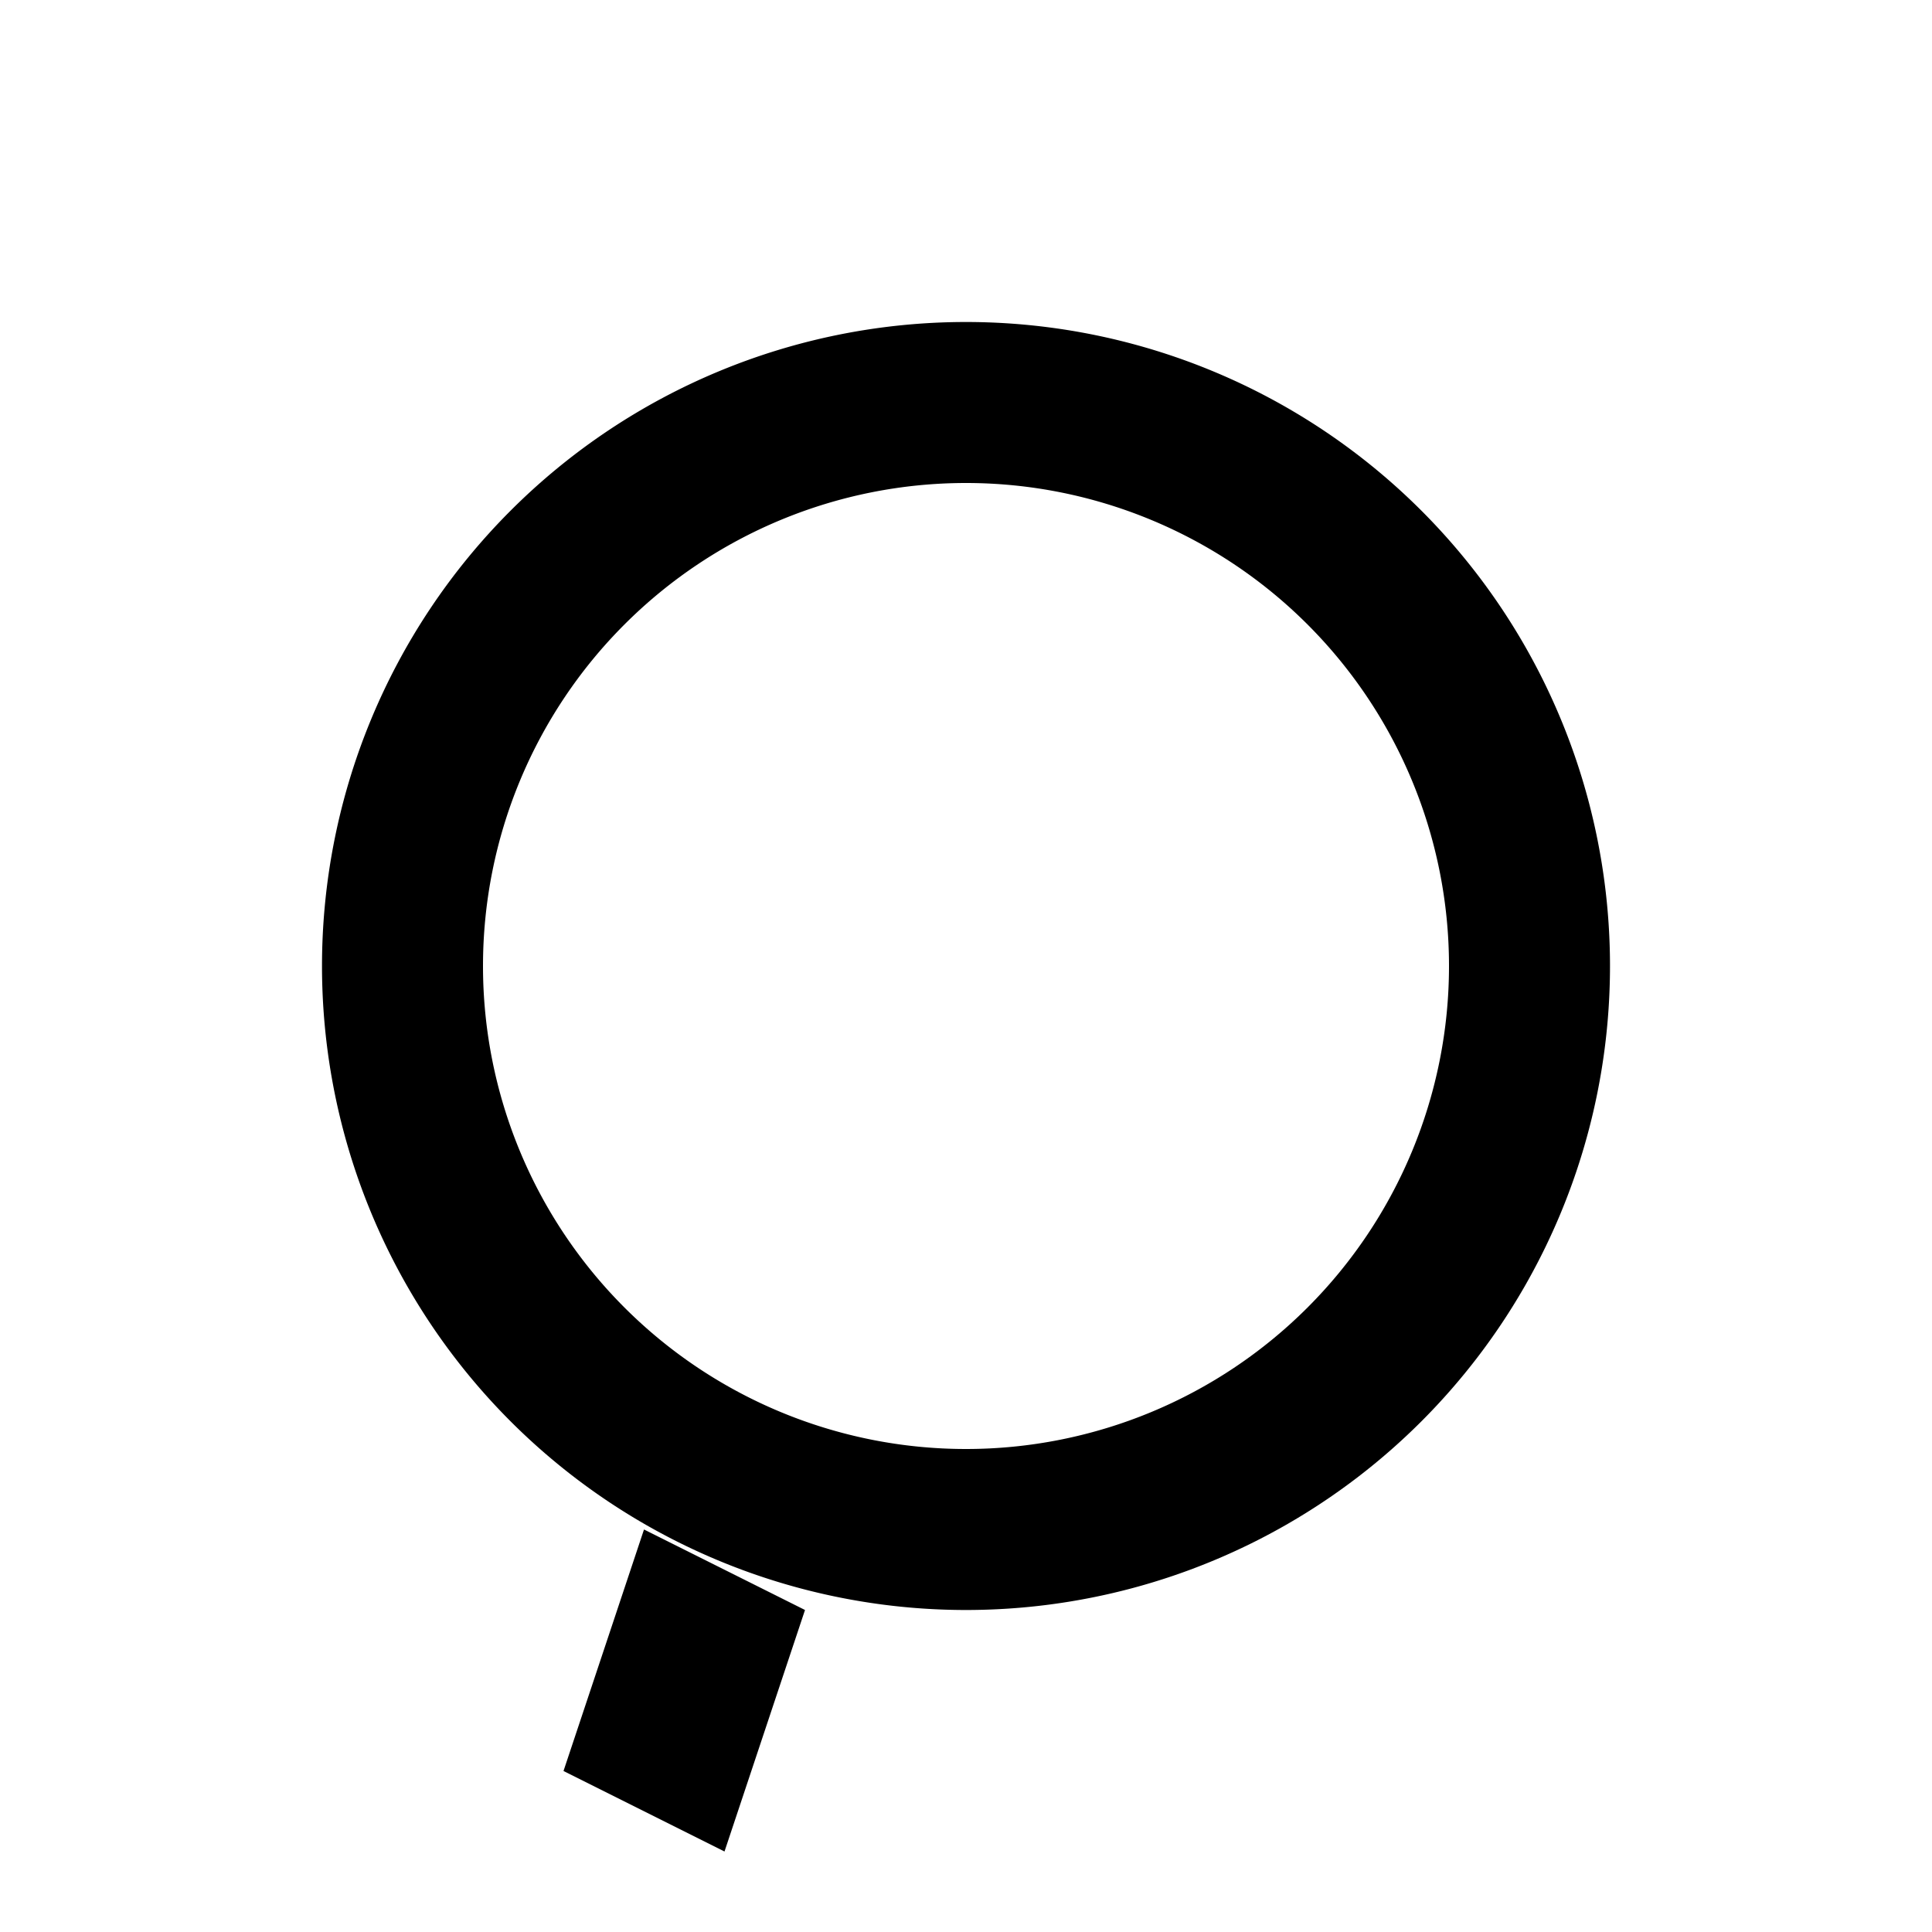 <svg aria-hidden="true" viewBox="0 0 24 24" xmlns="http://www.w3.org/2000/svg" class="icon"><path d="M12 4a8 8 0 0 0-8 8 8 8 0 0 0 8 8 8 8 0 0 0 8-8 8 8 0 0 0-8-8zm0 2a6 6 0 0 1 6 6 6 6 0 0 1-6 6 6 6 0 0 1-6-6 6 6 0 0 1 6-6Z"/><path d="m7 22 2 1 1-3-2-1Z"/></svg>